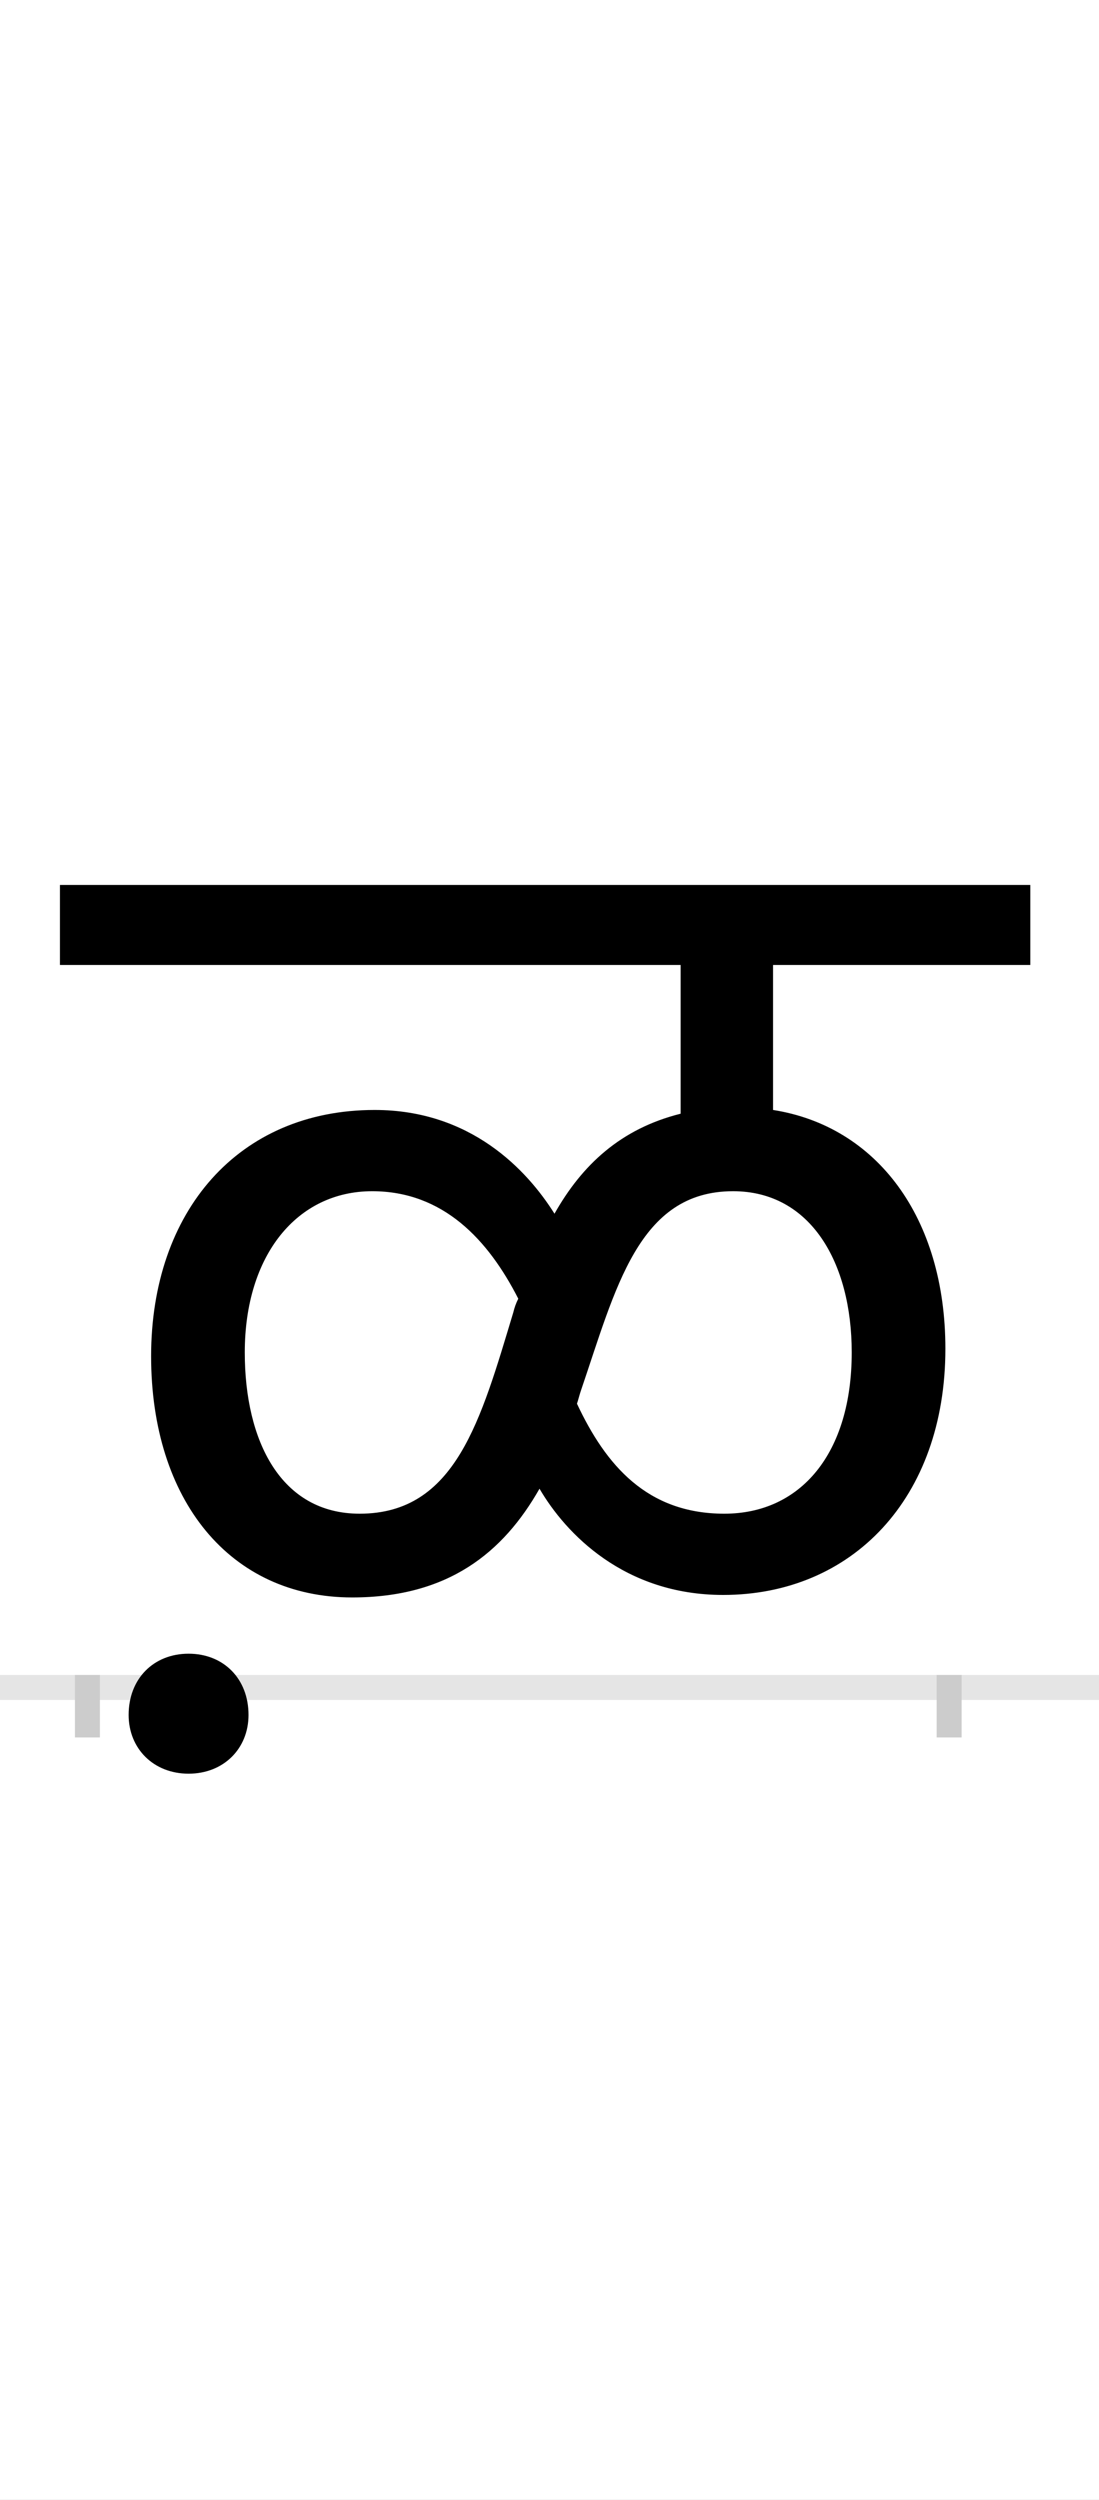 <?xml version="1.0" encoding="UTF-8"?>
<svg height="200.0" version="1.1" width="88.0" xmlns="http://www.w3.org/2000/svg" xmlns:xlink="http://www.w3.org/1999/xlink">
 <rect width="100%" height="100%" fill="#808080" stroke="none"/>
 <path d="M0,0 l88,0 l0,200 l-88,0 Z M0,0" fill="rgb(255,255,255)" transform="matrix(1,0,0,-1,0.0,200.0)"/>
 <path d="M0,0 l88,0" fill="none" stroke="rgb(229,229,229)" stroke-width="2" transform="matrix(1,0,0,-1,0.0,135.0)"/>
 <path d="M0,1 l0,-5" fill="none" stroke="rgb(204,204,204)" stroke-width="2" transform="matrix(1,0,0,-1,7.0,135.0)"/>
 <path d="M0,1 l0,-5" fill="none" stroke="rgb(204,204,204)" stroke-width="2" transform="matrix(1,0,0,-1,76.0,135.0)"/>
 <path d="M509,74 c103,0,178,77,178,197 c0,105,-55,178,-138,191 l0,116 l206,0 l0,64 l-777,0 l0,-64 l497,0 l0,-119 c-48,-12,-79,-41,-101,-80 c-22,35,-67,83,-144,83 c-109,0,-179,-81,-179,-197 c0,-115,63,-193,161,-193 c77,0,121,36,150,87 c21,-36,68,-85,147,-85 Z M510,139 c-62,0,-95,39,-118,88 c1,3,2,7,3,10 c28,82,46,160,122,160 c62,0,95,-57,95,-129 c0,-81,-41,-129,-102,-129 Z M218,139 c-63,0,-92,58,-92,129 c0,78,42,129,102,129 c57,0,93,-39,117,-86 c-2,-4,-3,-7,-4,-11 c-26,-86,-46,-161,-123,-161 Z M33,-22 c0,-27,20,-47,48,-47 c28,0,48,20,48,47 c0,29,-20,49,-48,49 c-28,0,-48,-20,-48,-49 Z M33,-22" fill="rgb(0,0,0)" transform="matrix(0.1,0.0,0.0,-0.1,7.0,135.0)"/>
</svg>